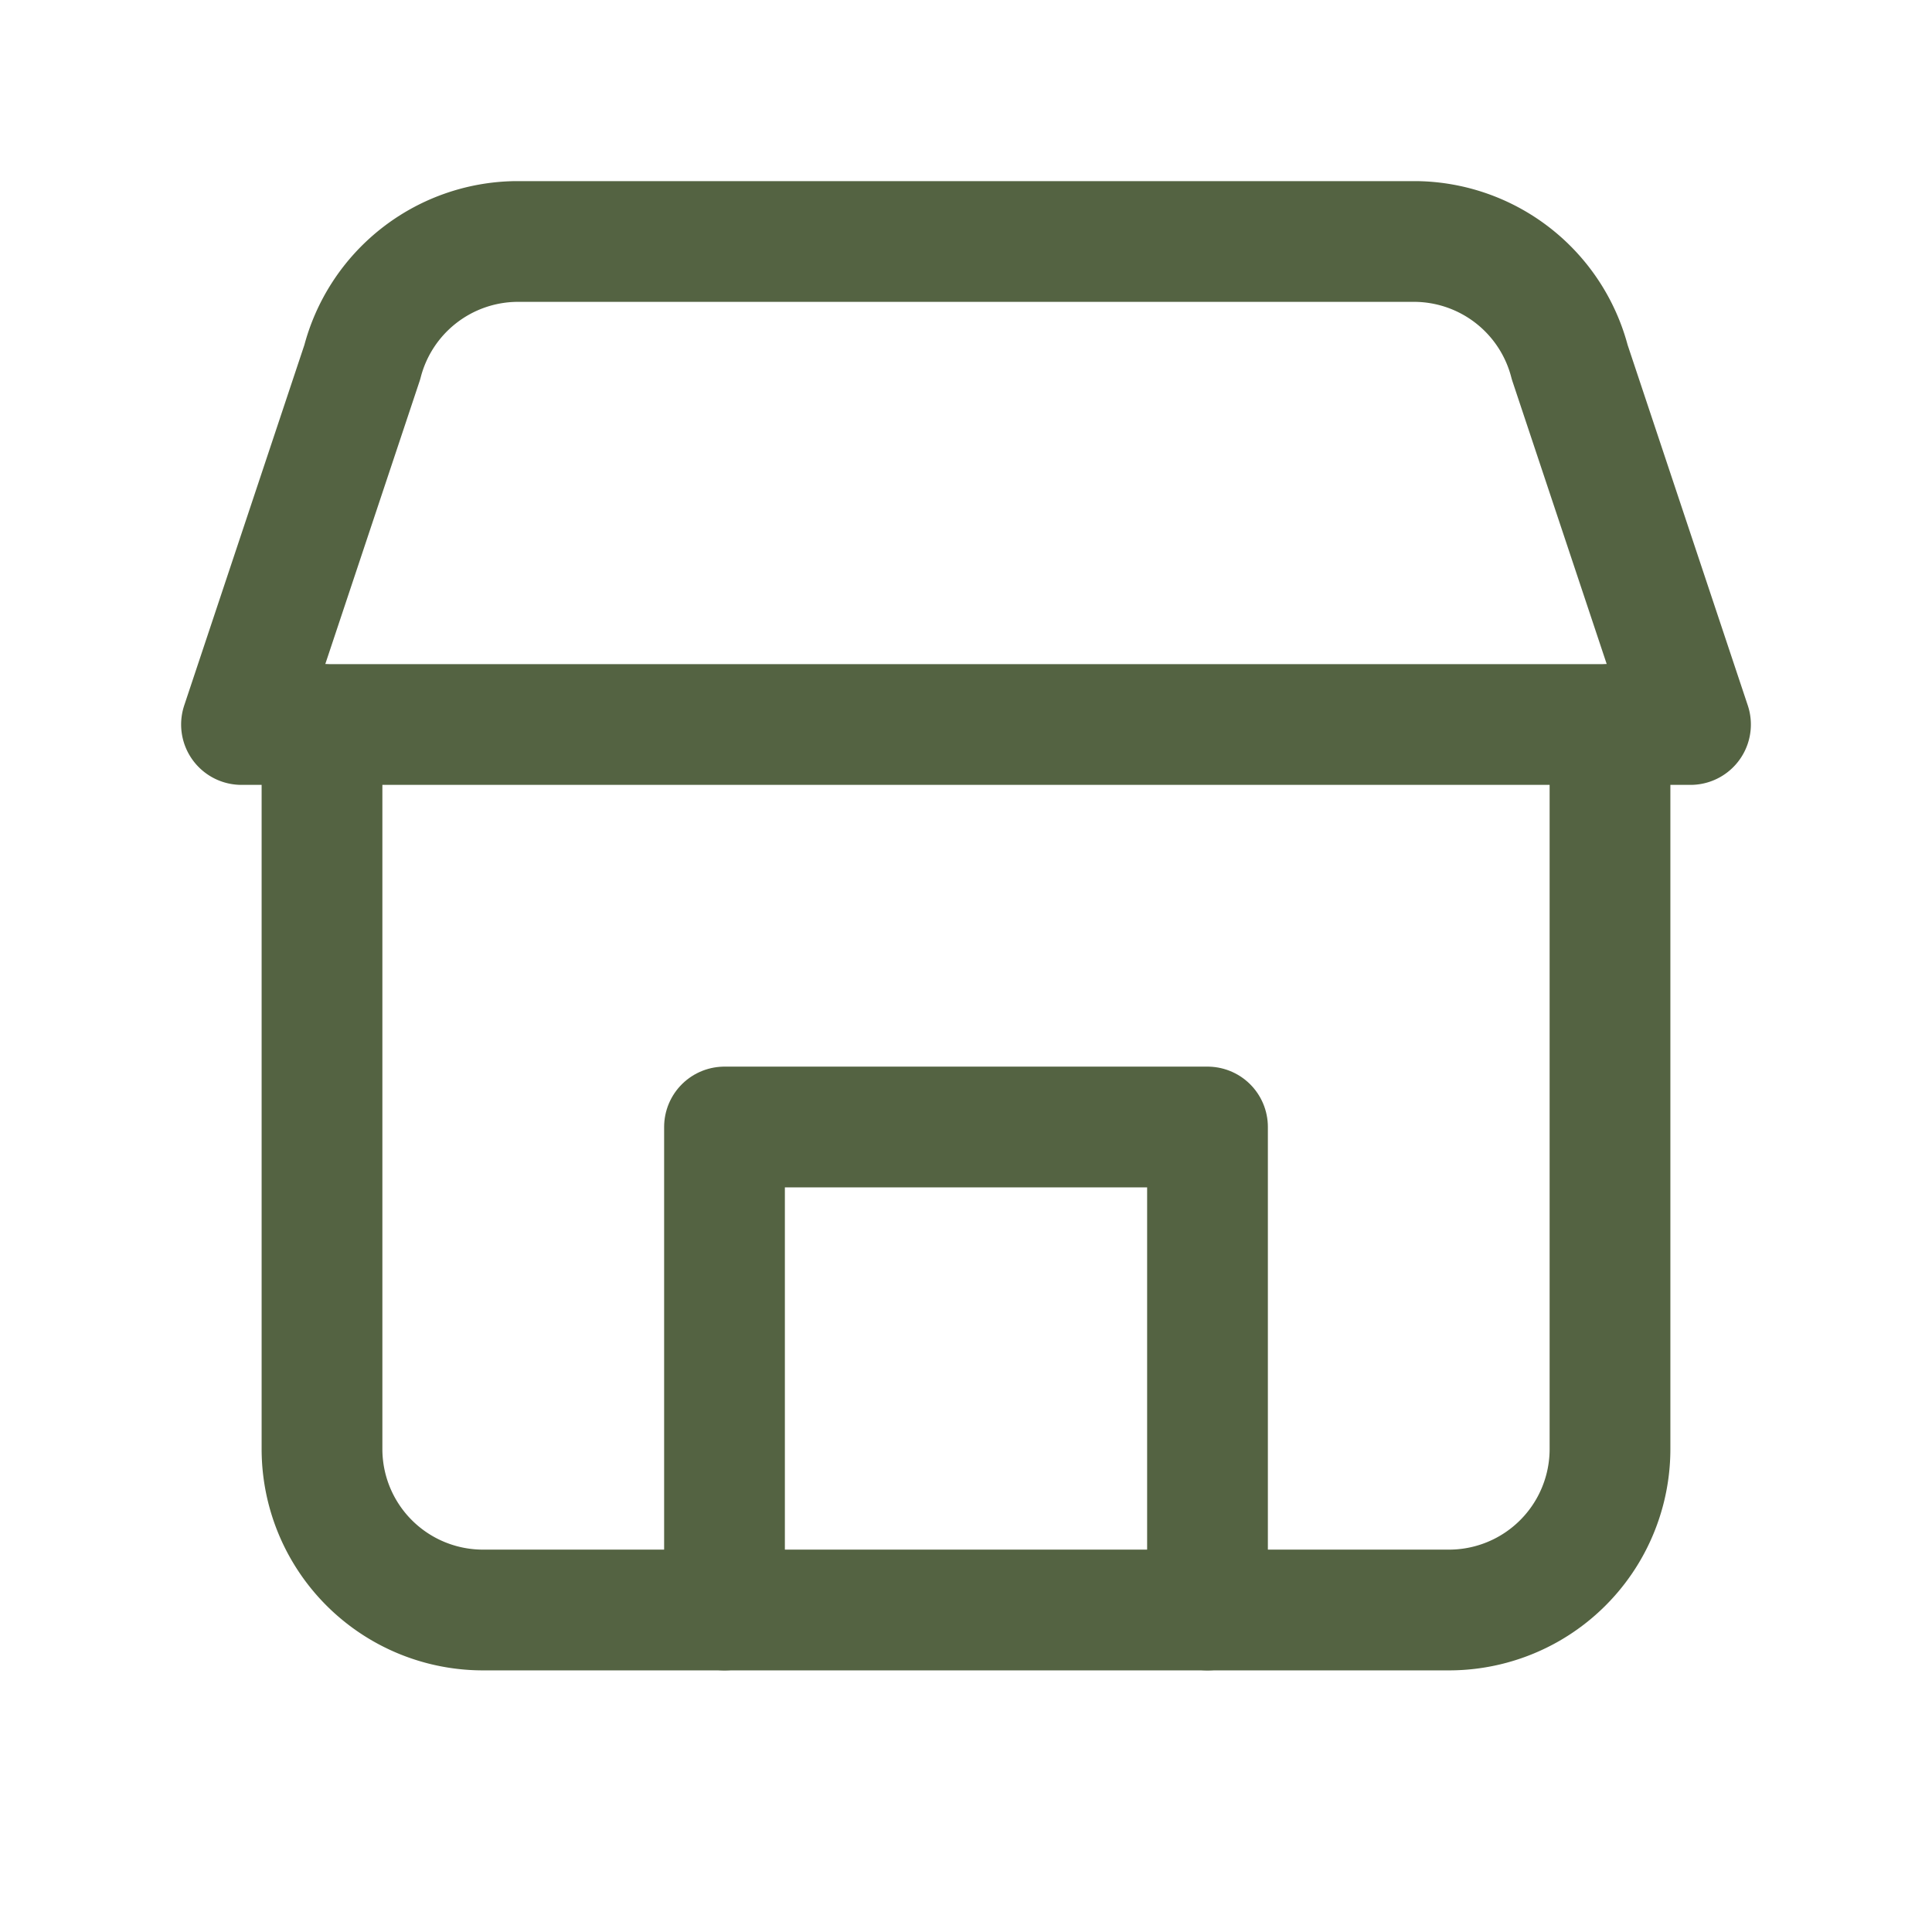 <svg xmlns="http://www.w3.org/2000/svg" viewBox="0 0 24 24" width="96" height="96" fill="none" stroke="#546342" stroke-width="1.5" stroke-linecap="round" stroke-linejoin="round">
  <path d="M3 9h18l-1.5-4.5a2 2 0 0 0-1.9-1.5H6.4a2 2 0 0 0-1.9 1.5L3 9Z"/>
  <path d="M4 9v9a2 2 0 0 0 2 2h12a2 2 0 0 0 2-2V9"/>
  <path d="M9 20v-6h6v6"/>
</svg>

